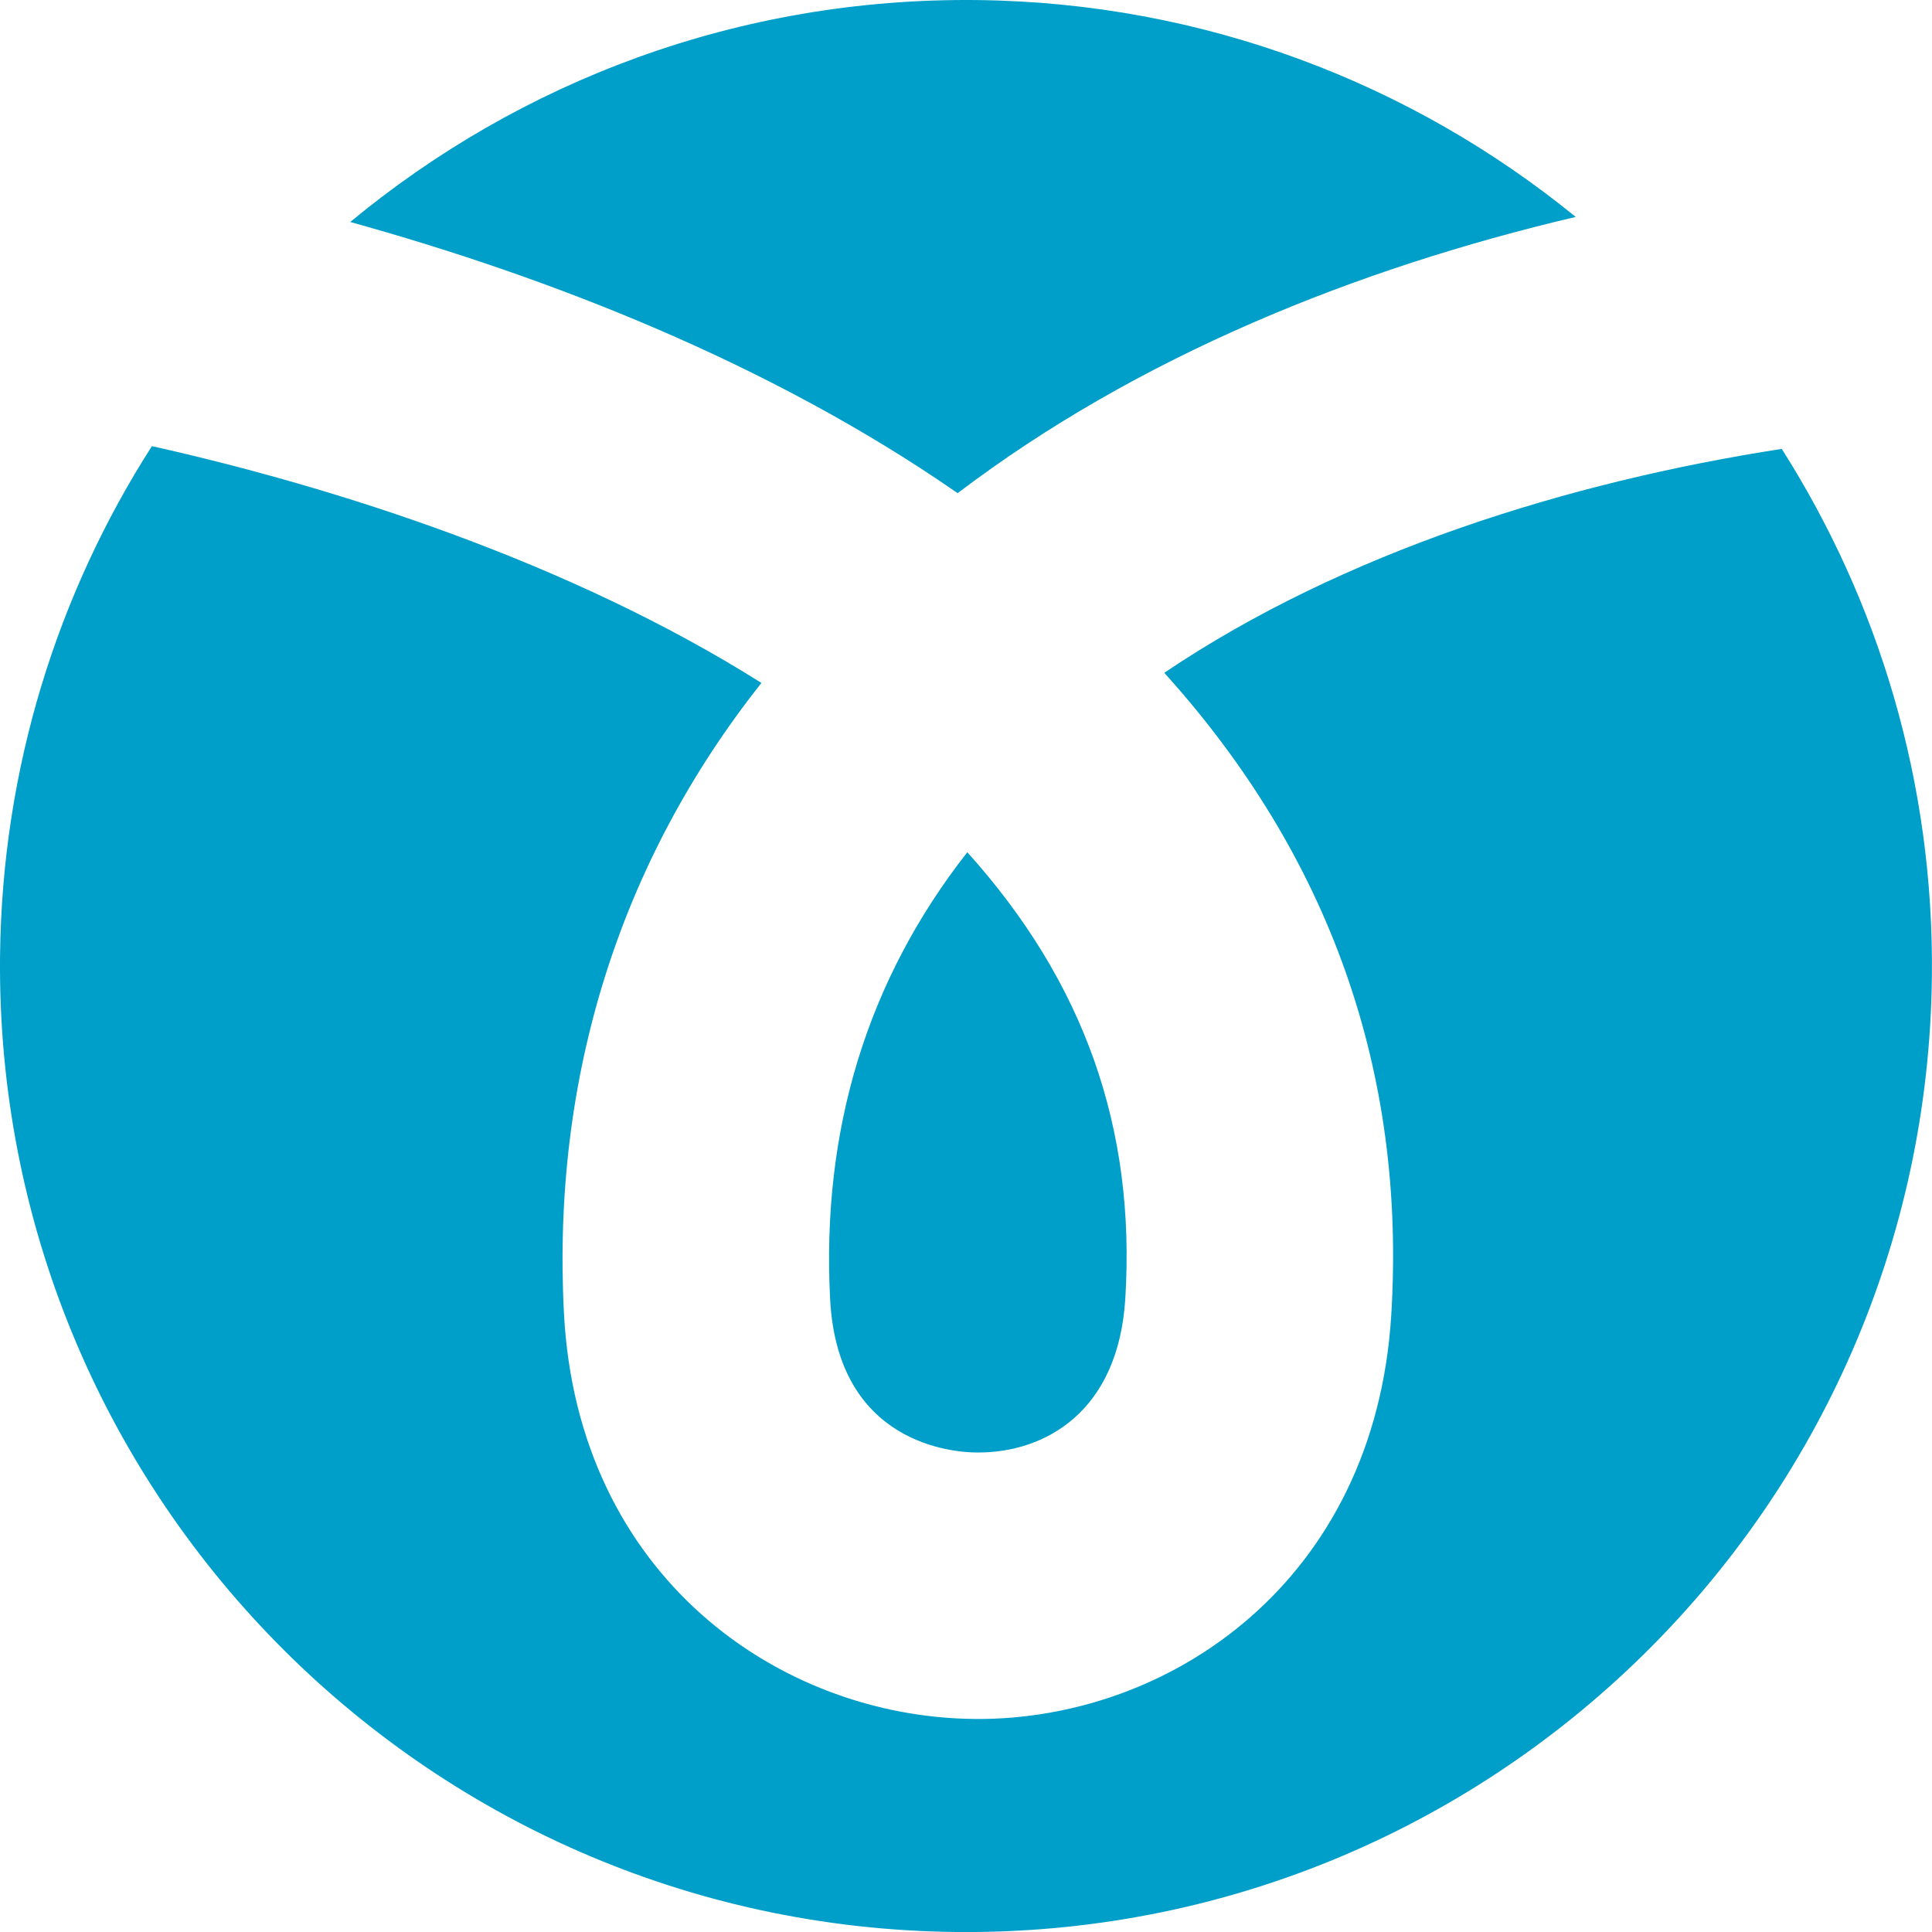 <svg enable-background="new -400 278.28 39.998 40" viewBox="-400 278.28 39.998 40" xmlns="http://www.w3.org/2000/svg"><g fill="#009fc9"><path d="m-367.378 282.771c-3.388-2.761-7.698-4.441-12.41-4.49-4.923-.051-9.445 1.683-12.961 4.595 4.058 1.125 8.657 2.896 12.575 5.614 3.722-2.827 8.249-4.651 12.796-5.719z"/><path d="m-363.113 287.573c-4.41.685-9.061 2.128-12.783 4.636 3.429 3.797 5.01 8.269 4.699 13.299-.341 5.514-4.583 8.38-8.596 8.36-.015-.001-.031-.001-.048-.001-4.009-.042-8.2-2.935-8.484-8.405-.253-4.875 1.155-9.343 4.089-13.043-3.967-2.501-8.782-4.043-12.619-4.903-1.952 3.049-3.102 6.664-3.144 10.552-.117 11.045 8.742 20.092 19.787 20.21 11.044.116 20.092-8.743 20.208-19.788.043-4.015-1.105-7.763-3.109-10.917z"/><path d="m-382.814 305.176c.155 3.008 2.558 3.176 3.049 3.175 1.385.007 2.916-.827 3.062-3.184.218-3.531-.852-6.558-3.271-9.243-2.069 2.639-3.022 5.743-2.84 9.252z"/></g></svg>